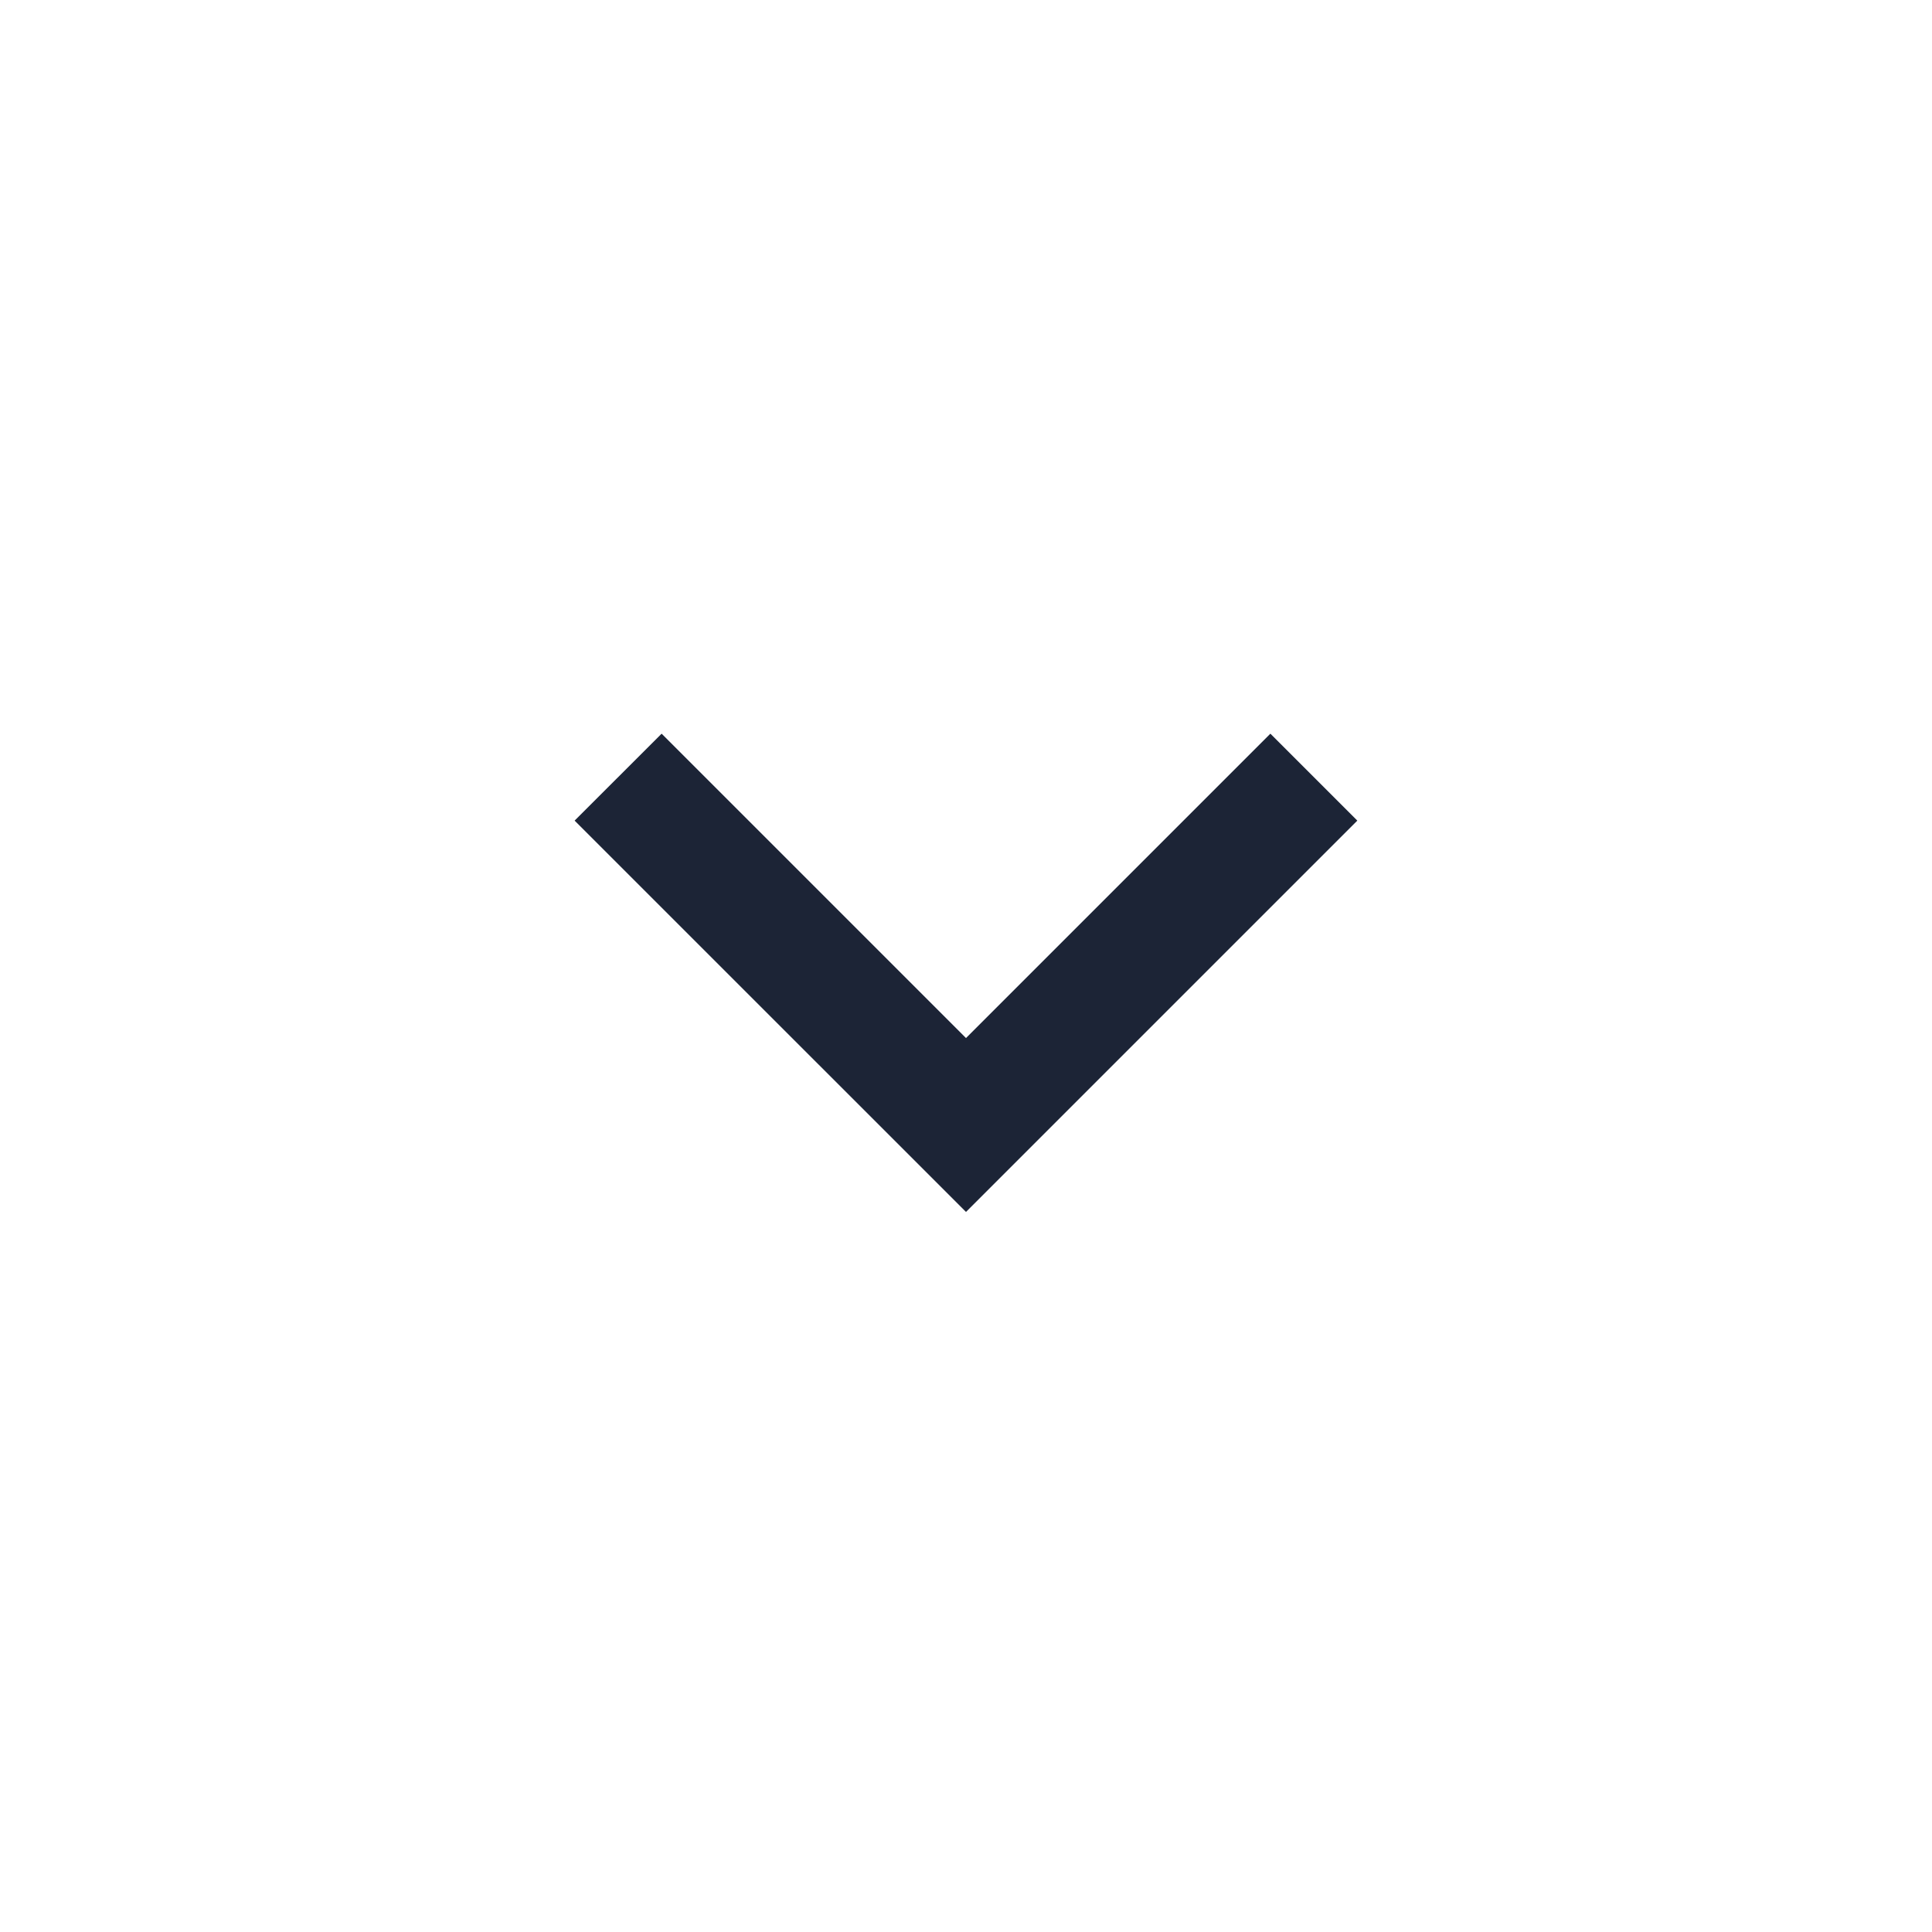 <svg width="24" height="24" viewBox="0 0 24 24" fill="none" xmlns="http://www.w3.org/2000/svg">
<g id="line/system/arrow-up-s-line">
<path id="Vector" d="M12 12.895L15.781 9.114L16.861 10.194L12 15.055L7.138 10.194L8.219 9.114L12 12.895Z" fill="#1C2436"/>
</g>
</svg>
